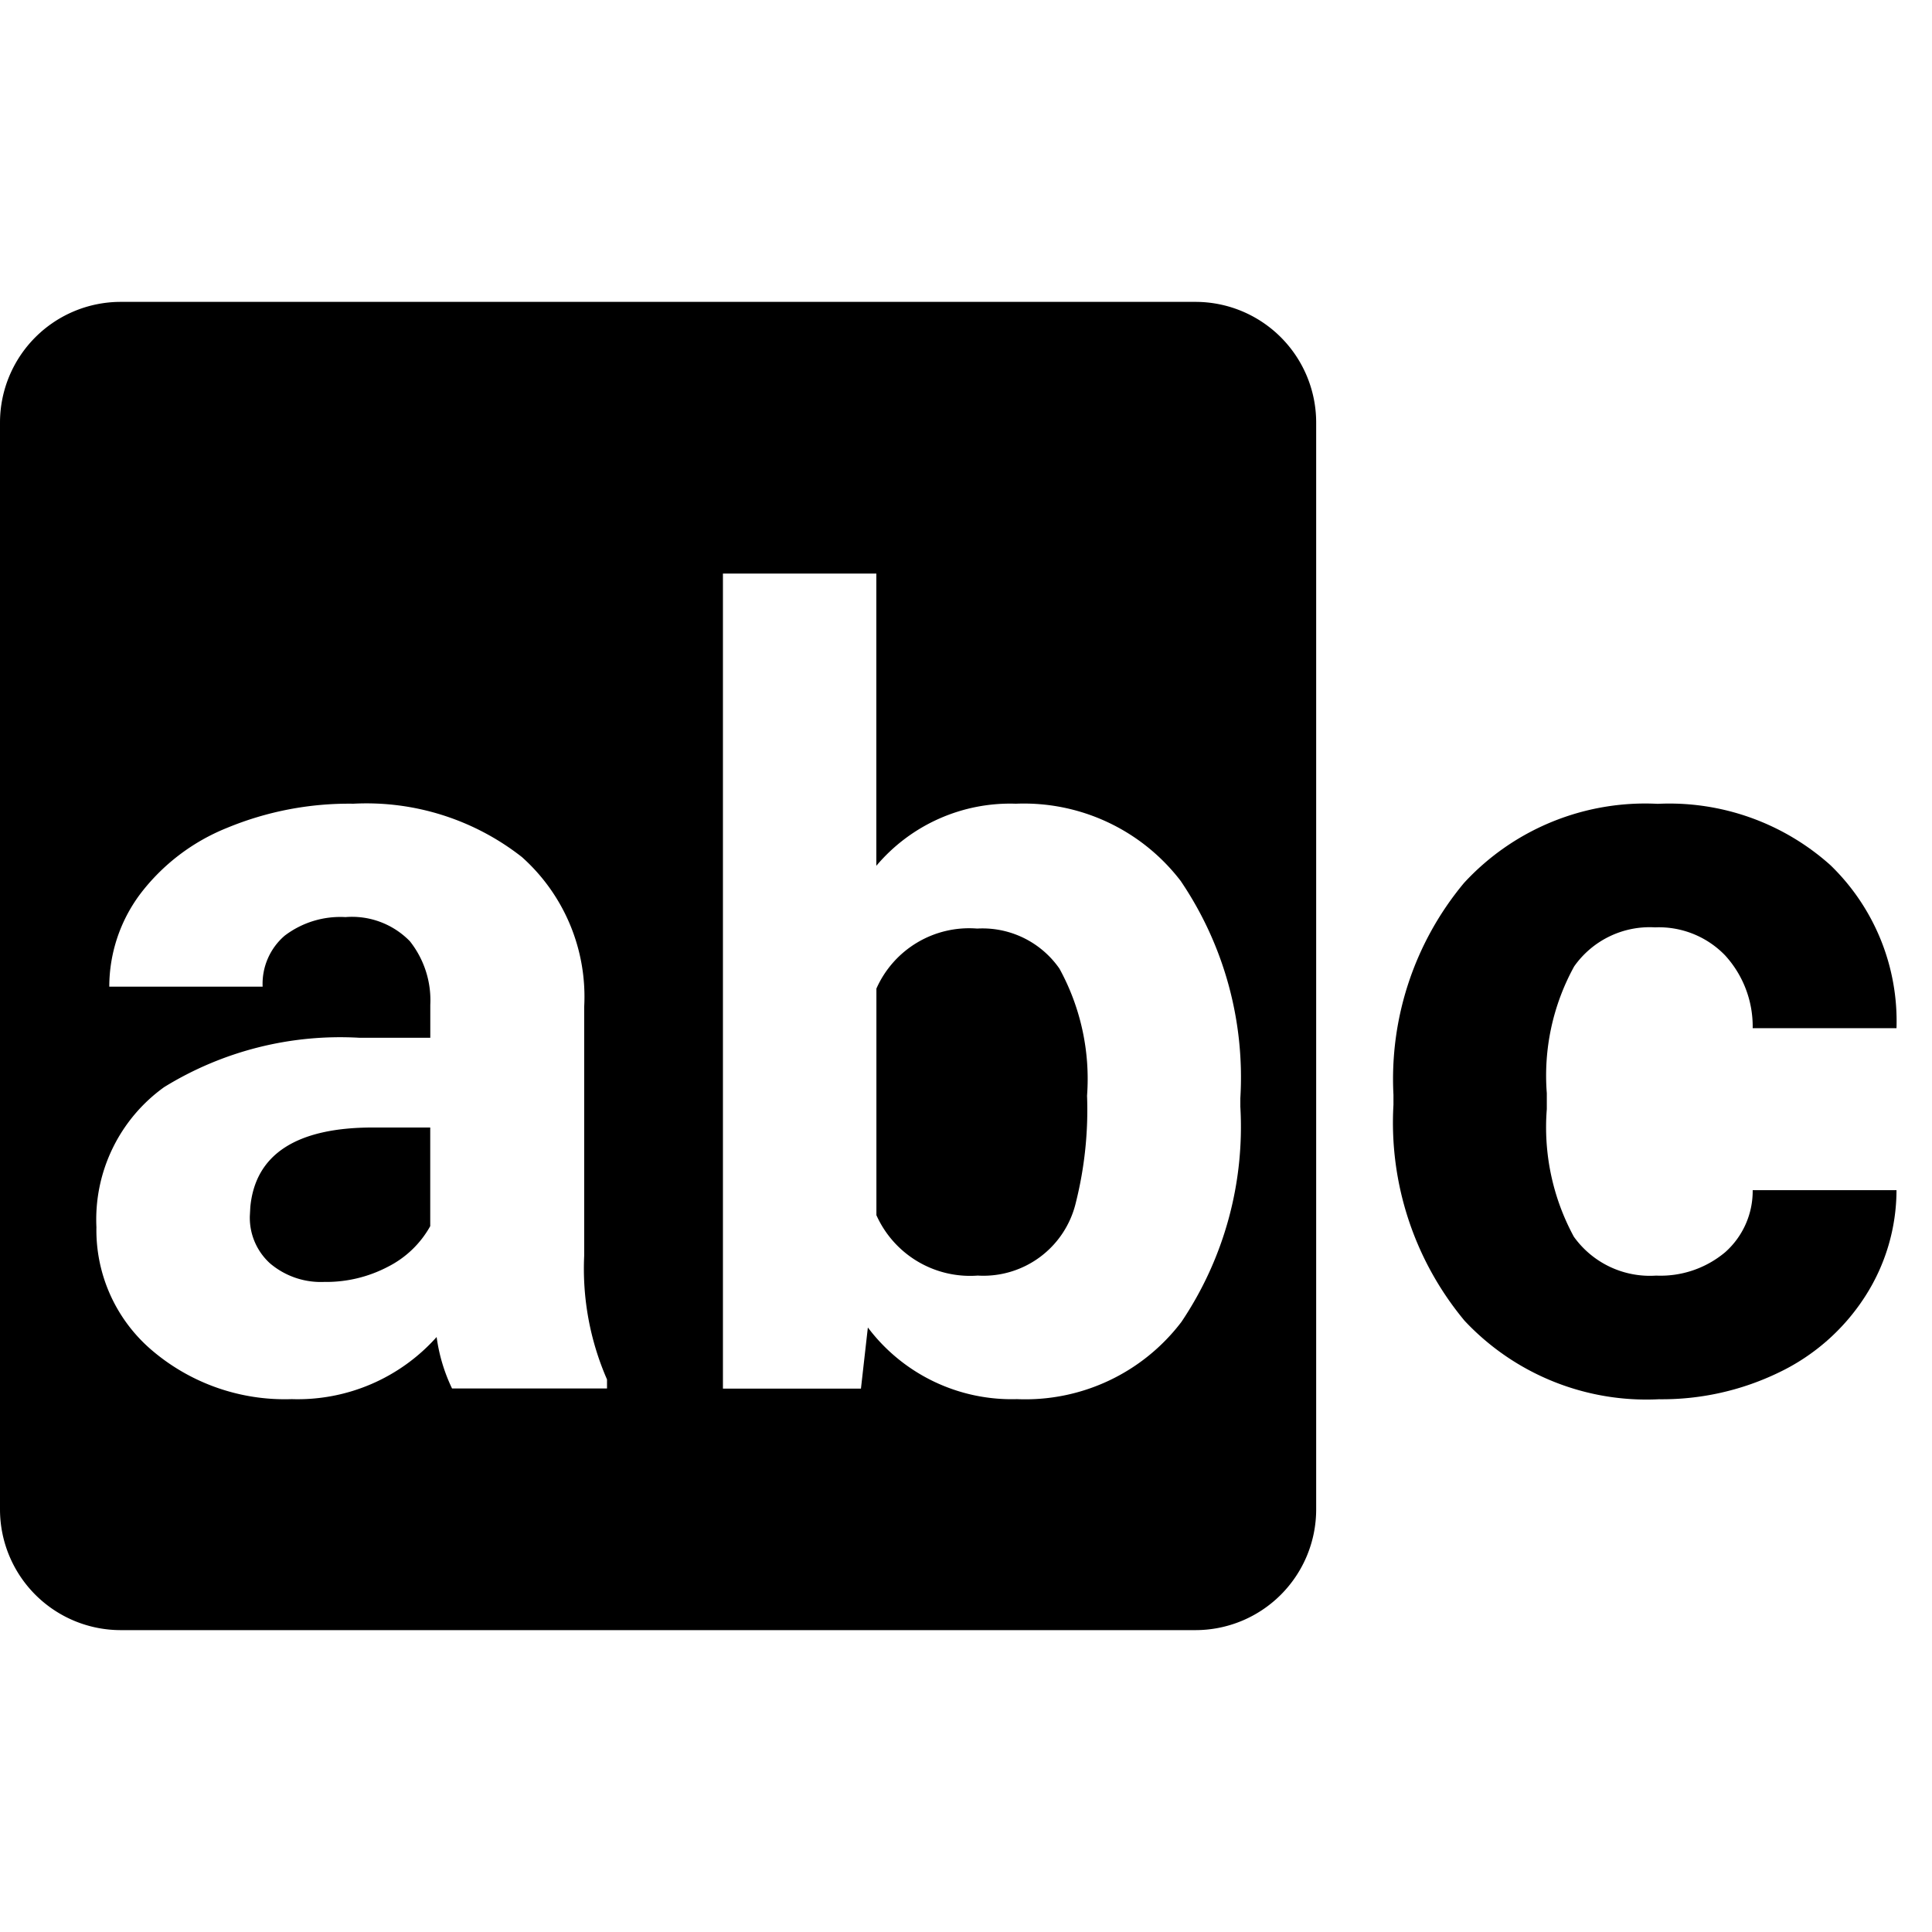 <svg xmlns="http://www.w3.org/2000/svg" width="32" height="32" viewBox="0 0 32 32">
    <path data-name="빼기 3" d="M-2381.2-597h-17.8a2 2 0 0 1-2-2v-18a2 2 0 0 1 2-2h17.8a2 2 0 0 1 2 2v18a2 2 0 0 1-2 2zm-5.424-5.011a2.98 2.98 0 0 0 2.468 1.185 3.246 3.246 0 0 0 2.724-1.279 5.787 5.787 0 0 0 .976-3.564v-.141a5.793 5.793 0 0 0-.989-3.6 3.271 3.271 0 0 0-2.729-1.278 2.9 2.9 0 0 0-2.311 1.028v-4.84h-2.541v13.5h2.286l.114-1.008zm-8.419-4.8a5.556 5.556 0 0 0-3.238.817 2.7 2.7 0 0 0-1.122 2.32 2.613 2.613 0 0 0 .919 2.039 3.39 3.39 0 0 0 2.316.809 3.084 3.084 0 0 0 2.4-1.029 2.851 2.851 0 0 0 .255.852h2.567v-.149a4.581 4.581 0 0 1-.378-2.048v-4.122a3.1 3.1 0 0 0-1.032-2.483 4.17 4.17 0 0 0-2.791-.883 5.279 5.279 0 0 0-2.092.4 3.393 3.393 0 0 0-1.442 1.1 2.567 2.567 0 0 0-.509 1.53h2.54a1.051 1.051 0 0 1 .365-.844 1.523 1.523 0 0 1 1.007-.308 1.338 1.338 0 0 1 1.067.4 1.573 1.573 0 0 1 .338 1.055v.544zm-.572 4.043a1.3 1.3 0 0 1-.913-.307 1.02 1.02 0 0 1-.334-.783l.008-.149c.082-.874.765-1.318 2.031-1.318h.949v1.634a1.657 1.657 0 0 1-.7.672 2.2 2.2 0 0 1-1.041.252zm10.818-.105a1.7 1.7 0 0 1-1.687-1v-3.753a1.68 1.68 0 0 1 1.669-.994 1.552 1.552 0 0 1 1.363.664 3.8 3.8 0 0 1 .457 2.105 6.3 6.3 0 0 1-.185 1.767 1.574 1.574 0 0 1-1.62 1.212z" transform="translate(2401 624)"/>
    <path data-name="패스 2875" d="M4.931-1.872a1.666 1.666 0 0 0 1.143-.387 1.355 1.355 0 0 0 .456-1.028h2.382a3.258 3.258 0 0 1-.527 1.771 3.48 3.48 0 0 1-1.42 1.248 4.442 4.442 0 0 1-1.99.444 4.129 4.129 0 0 1-3.217-1.3A5.13 5.13 0 0 1 .58-4.7v-.167a5.071 5.071 0 0 1 1.169-3.509 4.08 4.08 0 0 1 3.208-1.31A4 4 0 0 1 7.818-8.67a3.594 3.594 0 0 1 1.094 2.7H6.53a1.745 1.745 0 0 0-.457-1.206 1.524 1.524 0 0 0-1.16-.464 1.53 1.53 0 0 0-1.34.647 3.749 3.749 0 0 0-.453 2.1v.264a3.8 3.8 0 0 0 .448 2.113 1.549 1.549 0 0 0 1.363.644z" transform="translate(22.5 23)"/>
</svg>
